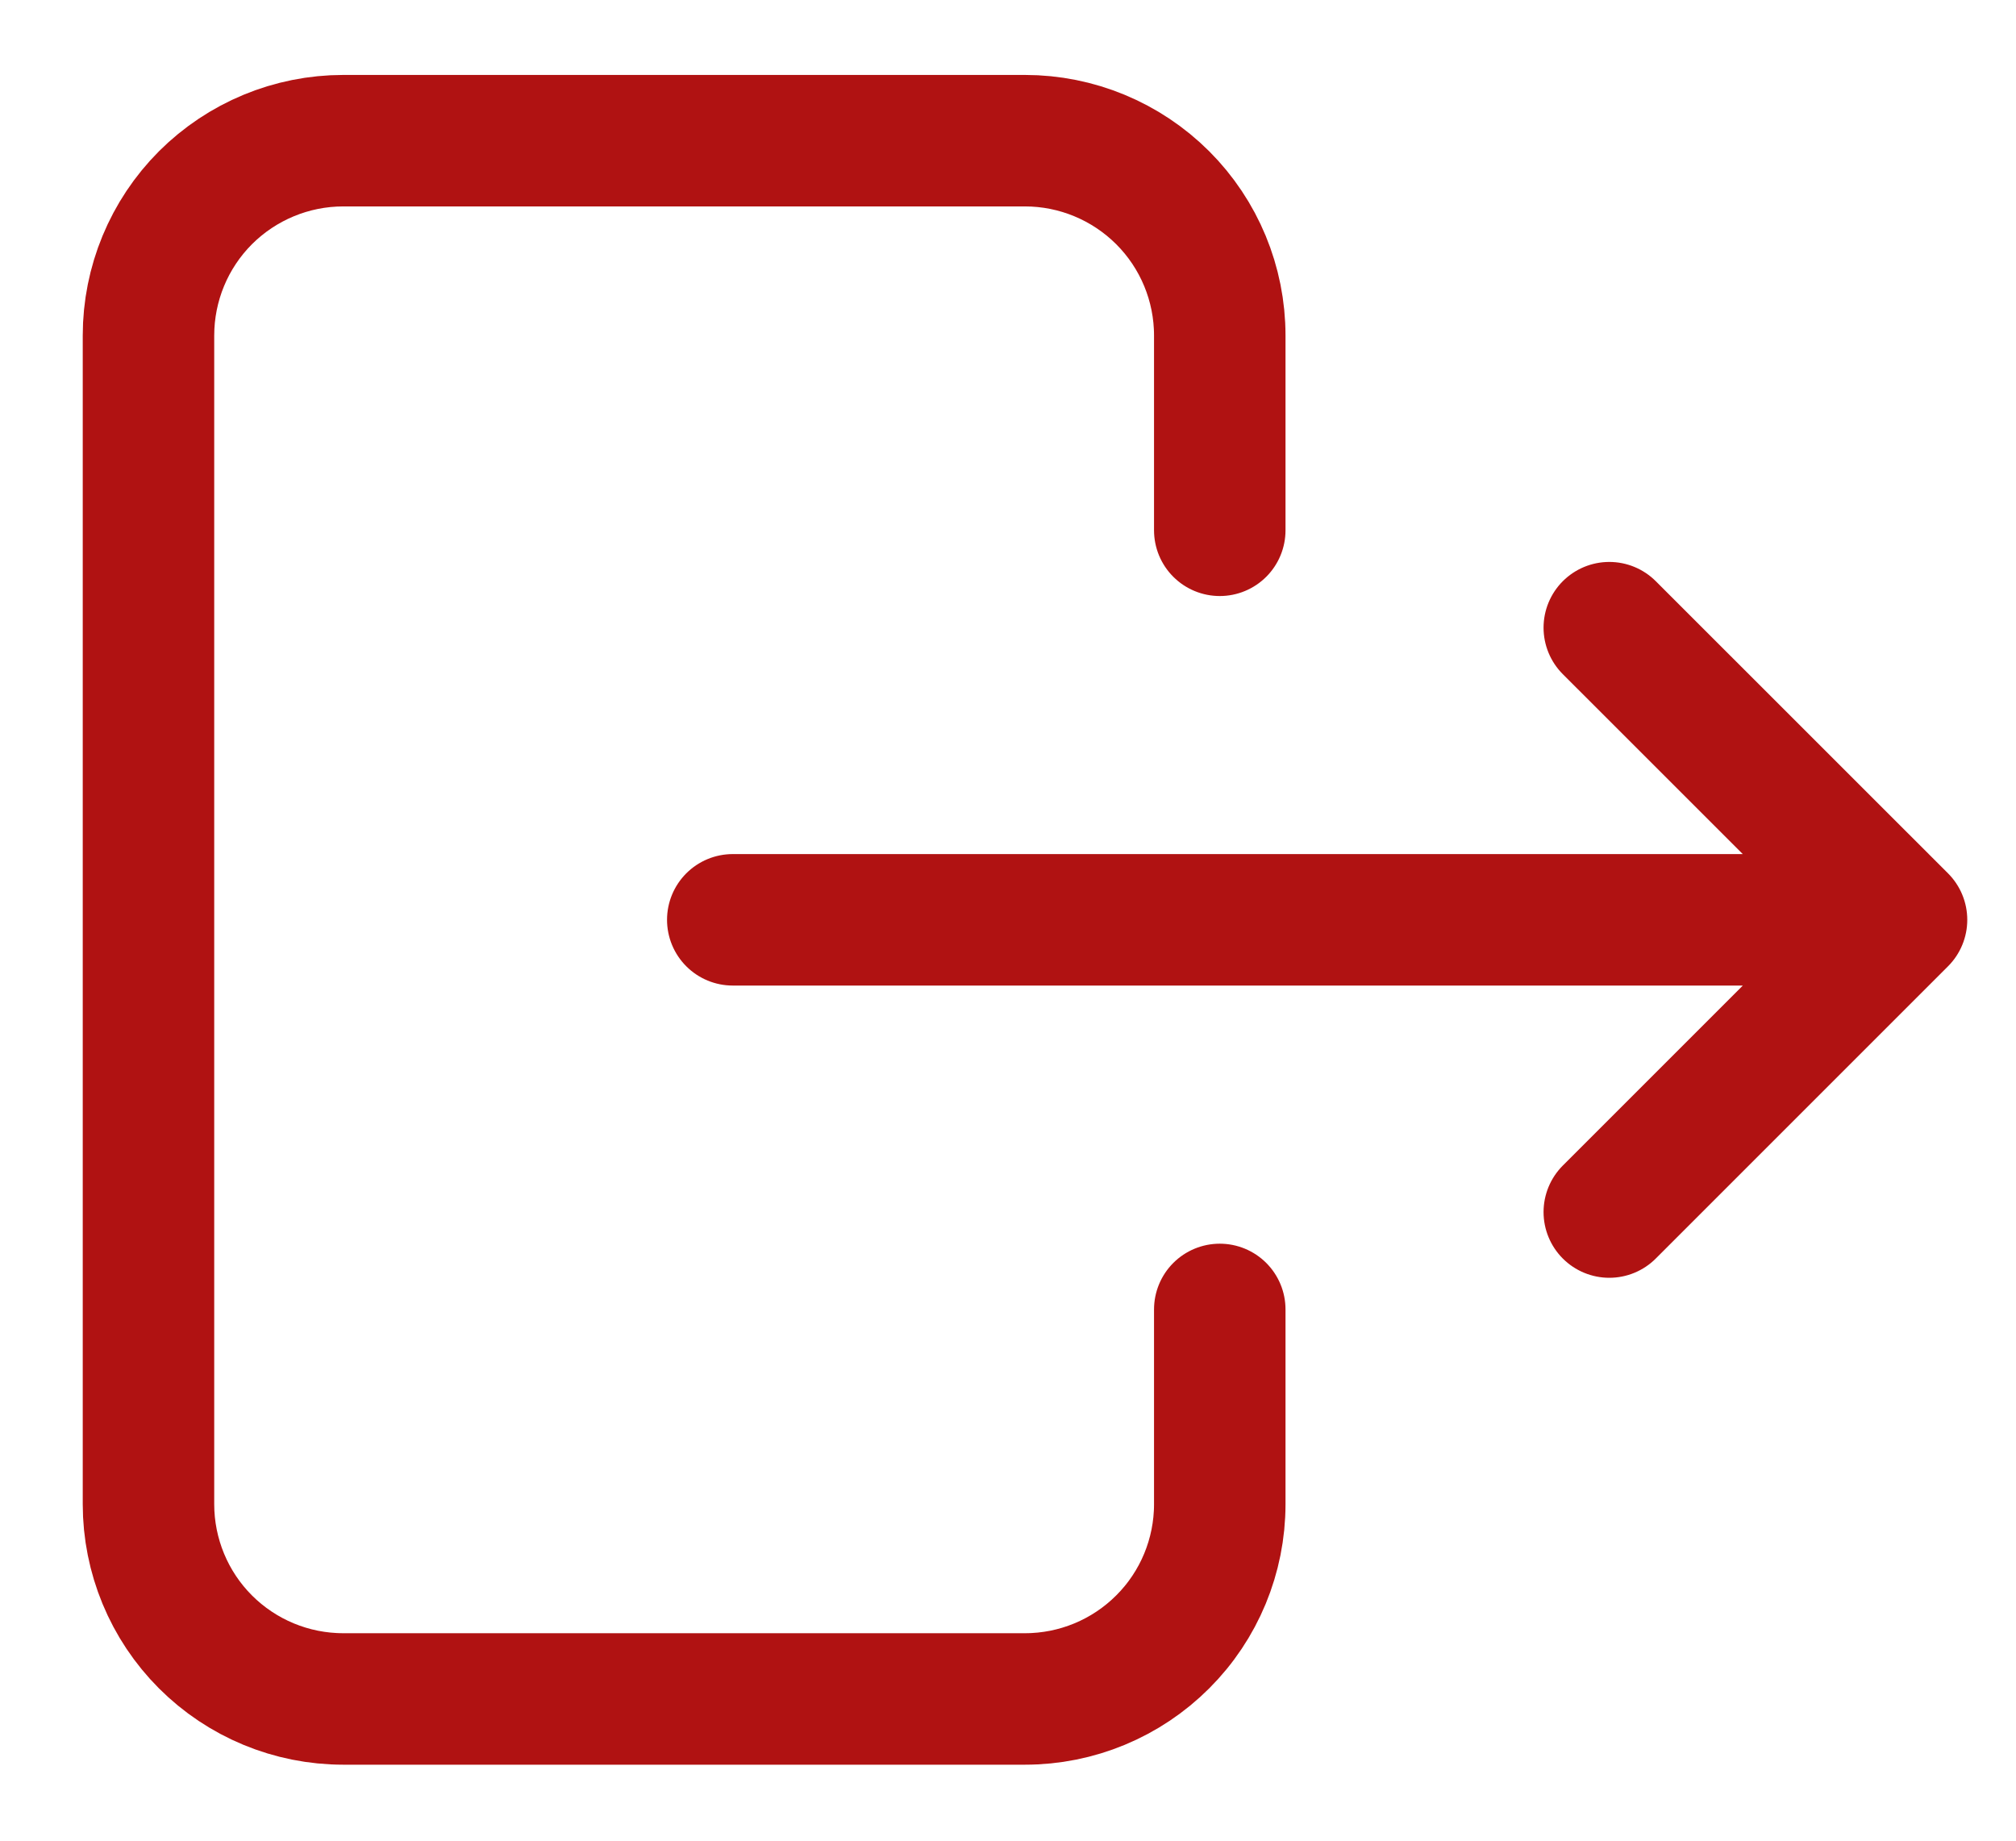 <svg width="23" height="21" viewBox="0 0 23 21" fill="none" xmlns="http://www.w3.org/2000/svg">
<path d="M13.916 6.05V3.828C13.916 3.238 13.682 2.673 13.265 2.256C12.848 1.84 12.283 1.605 11.694 1.605H3.916C3.326 1.605 2.761 1.84 2.344 2.256C1.928 2.673 1.694 3.238 1.694 3.828V17.161C1.694 17.75 1.928 18.316 2.344 18.732C2.761 19.149 3.326 19.383 3.916 19.383H11.694C12.283 19.383 12.848 19.149 13.265 18.732C13.682 18.316 13.916 17.75 13.916 17.161V14.939M8.36 10.494H21.694M21.694 10.494L18.36 7.161M21.694 10.494L18.36 13.828" stroke="#B01212" stroke-width="1.5" stroke-linecap="round" stroke-linejoin="round"/>
</svg>

